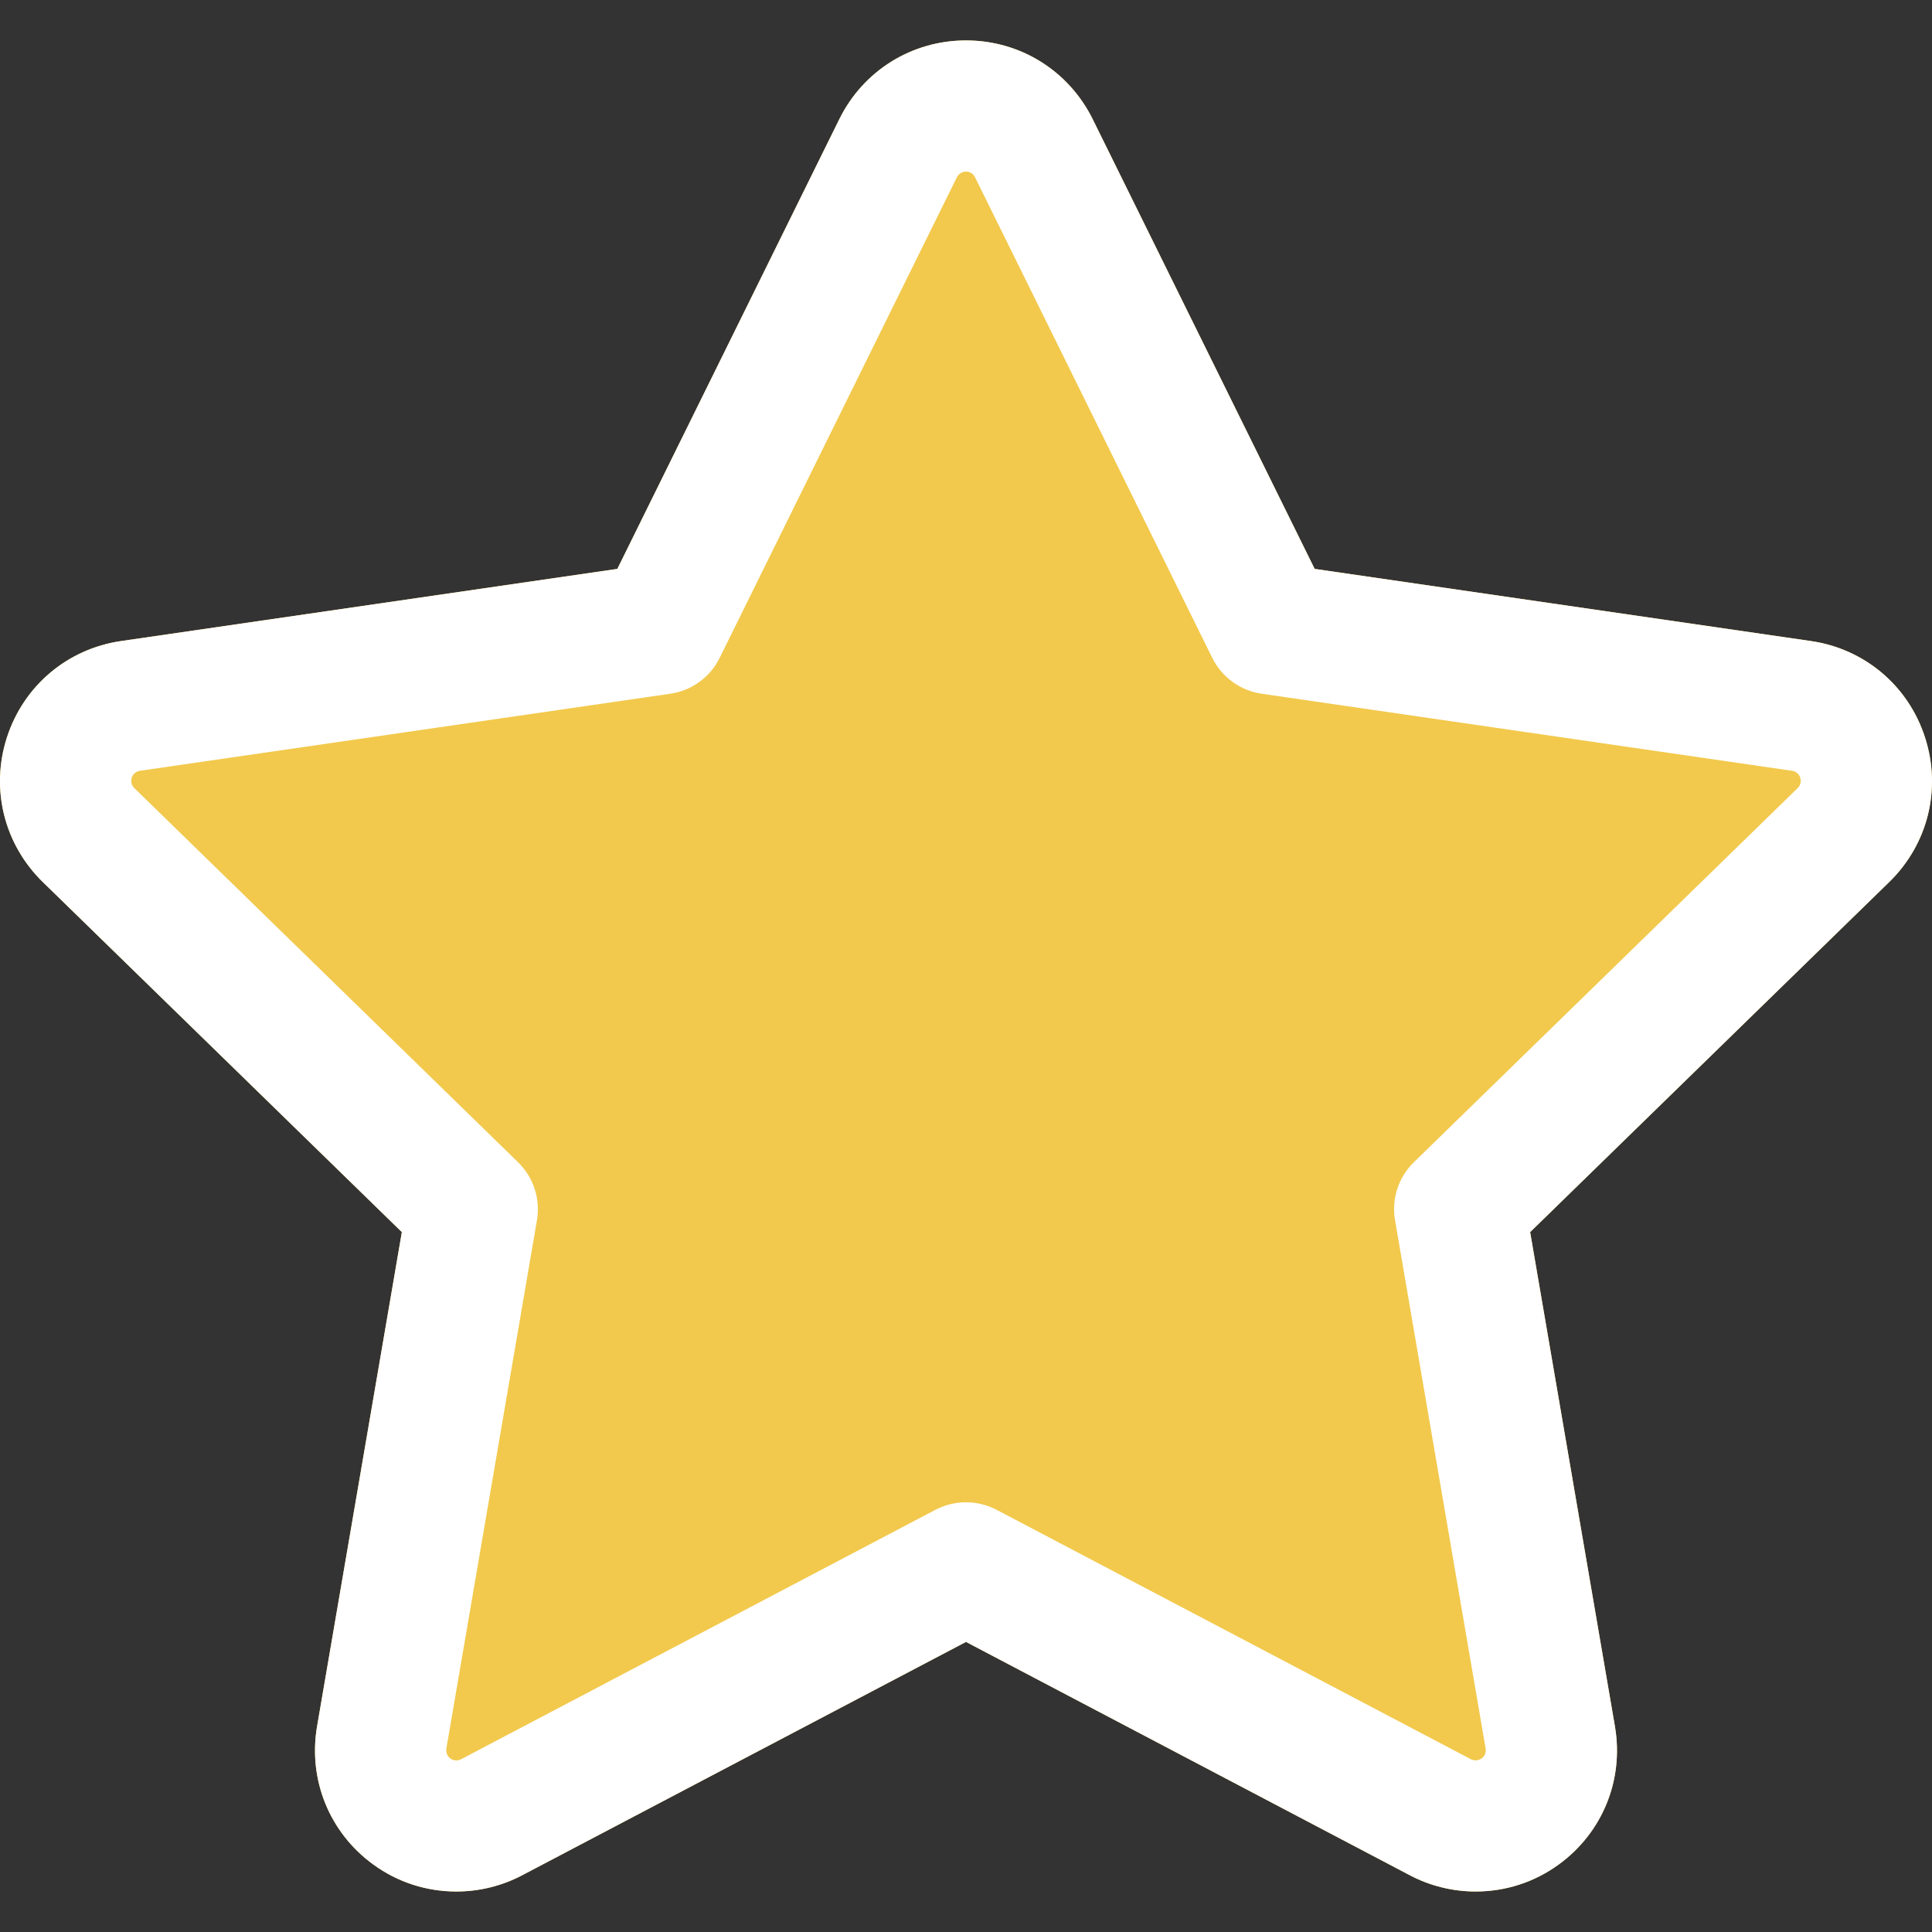 <svg width="26" height="26" viewBox="0 0 26 26" fill="none" xmlns="http://www.w3.org/2000/svg">
<rect x="0" y="0" width="26" height="26" fill="#333333" stroke="none"/>
<path d="M13 0.544C13.729 0.544 14.382 0.951 14.705 1.604L17.692 7.656L24.371 8.627C25.092 8.732 25.68 9.227 25.905 9.921C26.131 10.614 25.947 11.361 25.424 11.87L20.592 16.581L21.733 23.233C21.856 23.951 21.566 24.664 20.976 25.092C20.649 25.33 20.262 25.455 19.858 25.455C19.551 25.455 19.245 25.38 18.974 25.237L13 22.096L7.026 25.237C6.755 25.38 6.449 25.455 6.142 25.455C5.737 25.455 5.351 25.33 5.024 25.092C4.434 24.664 4.144 23.951 4.267 23.232L5.408 16.581L0.576 11.87C0.054 11.361 -0.131 10.614 0.094 9.921C0.32 9.227 0.908 8.732 1.629 8.627L8.308 7.656L11.295 1.604C11.617 0.951 12.271 0.544 13 0.544Z" fill="#F2C94C"/>
<path d="M25.905 9.921C25.68 9.227 25.092 8.732 24.371 8.627L17.692 7.656L14.705 1.604C14.382 0.951 13.729 0.544 13 0.544C12.271 0.544 11.617 0.951 11.295 1.604L8.308 7.656L1.629 8.627C0.908 8.732 0.32 9.227 0.094 9.921C-0.131 10.614 0.054 11.361 0.576 11.87L5.408 16.581L4.267 23.232C4.144 23.951 4.434 24.664 5.024 25.092C5.351 25.33 5.737 25.455 6.142 25.455C6.449 25.455 6.755 25.38 7.026 25.237L13 22.096L18.974 25.237C19.245 25.38 19.551 25.455 19.858 25.455C20.262 25.455 20.649 25.33 20.976 25.092C21.566 24.664 21.856 23.951 21.733 23.233L20.592 16.581L25.424 11.87C25.947 11.361 26.131 10.614 25.905 9.921ZM24.192 10.606L19.027 15.641C18.819 15.843 18.724 16.136 18.774 16.422L19.993 23.531C20.002 23.582 19.981 23.634 19.939 23.664C19.909 23.686 19.878 23.69 19.858 23.69C19.836 23.69 19.815 23.685 19.795 23.675L13.411 20.318C13.282 20.251 13.141 20.217 13 20.217C12.859 20.217 12.718 20.251 12.589 20.318L6.205 23.675C6.185 23.685 6.164 23.691 6.142 23.691C6.121 23.691 6.091 23.686 6.061 23.665C6.019 23.634 5.998 23.582 6.007 23.531L7.226 16.422C7.275 16.136 7.18 15.844 6.972 15.641L1.808 10.606C1.77 10.57 1.757 10.516 1.773 10.466C1.789 10.416 1.831 10.381 1.883 10.373L9.021 9.336C9.308 9.294 9.557 9.114 9.685 8.853L12.877 2.386C12.901 2.339 12.948 2.309 13 2.309C13.052 2.309 13.099 2.339 13.122 2.386L16.314 8.853C16.443 9.114 16.692 9.294 16.979 9.336L24.117 10.373C24.169 10.381 24.211 10.416 24.227 10.466C24.243 10.516 24.23 10.57 24.192 10.606Z" fill="white"/>
</svg>
